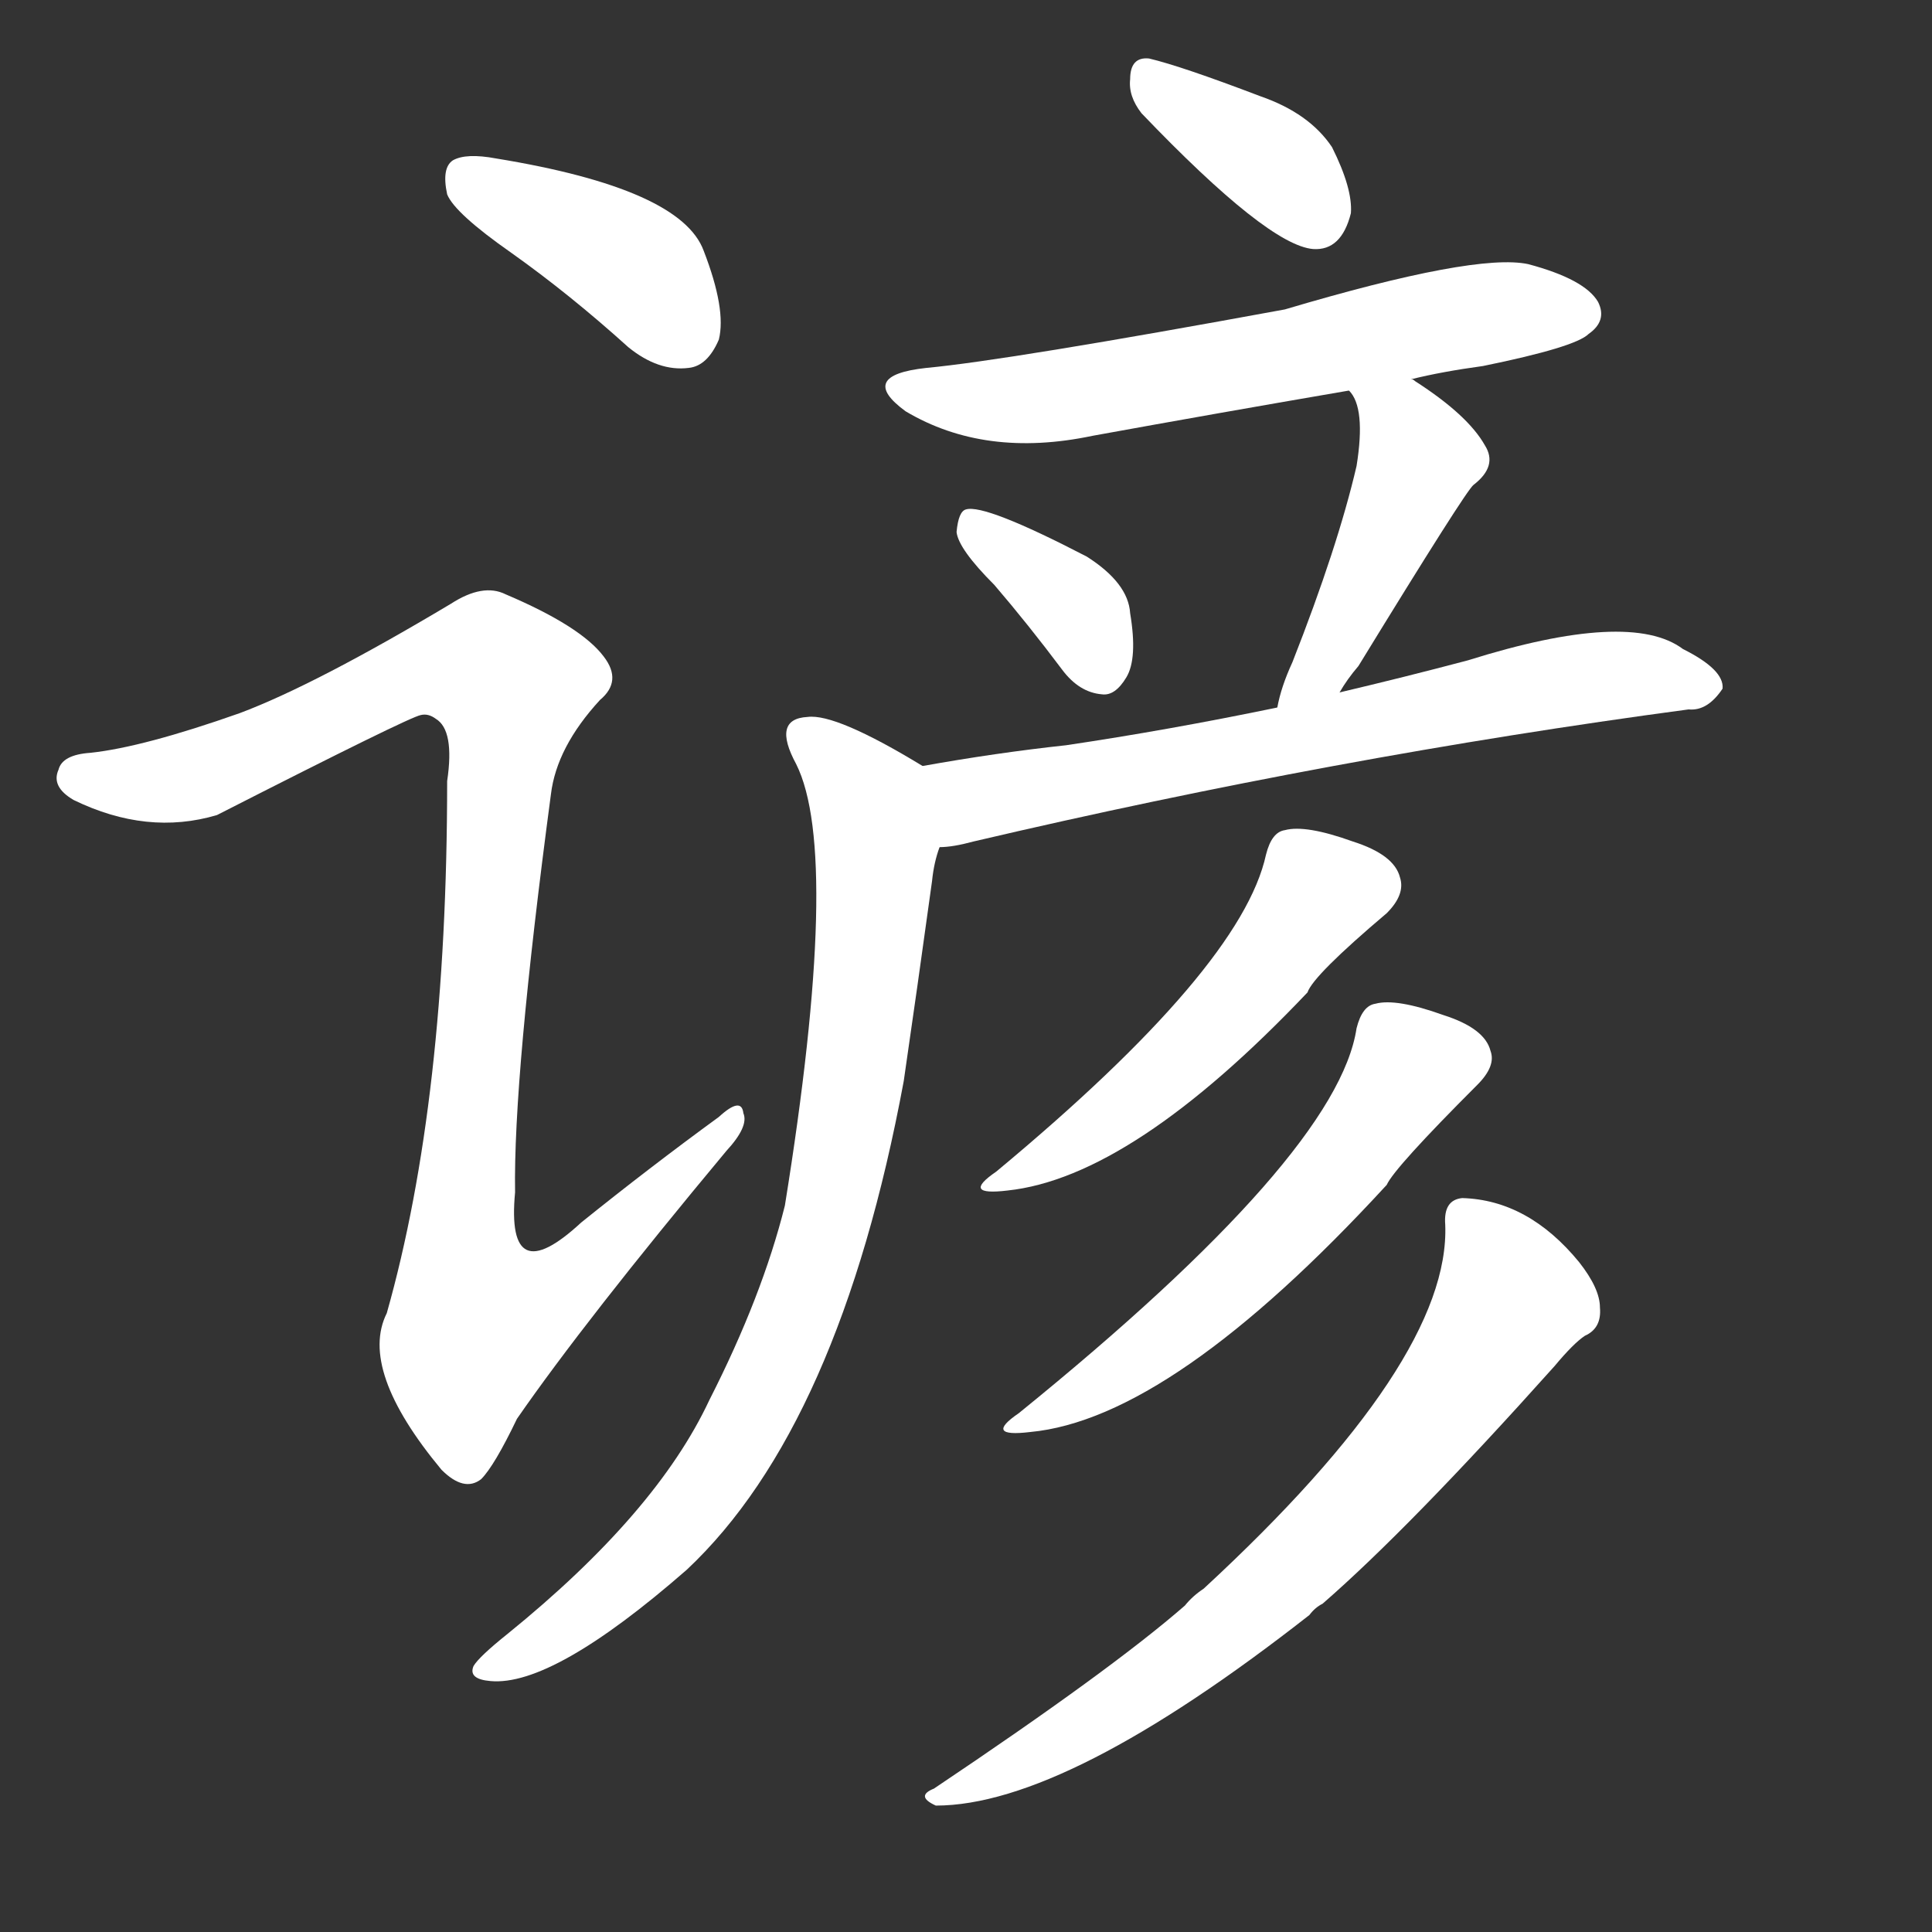 <svg version="1.1" viewBox="0 0 1024 1024" xmlns="http://www.w3.org/2000/svg">
  <rect x="0" y="0" width="1024" height="1024" fill="#333333" stroke="none"/>
  <g transform="scale(1, -1) translate(0, -900)">
    <style type="text/css">
        .stroke1 {fill: #FFFFFF;}
        .stroke2 {fill: #FFFFFF;}
        .stroke3 {fill: #FFFFFF;}
        .stroke4 {fill: #FFFFFF;}
        .stroke5 {fill: #FFFFFF;}
        .stroke6 {fill: #FFFFFF;}
        .stroke7 {fill: #FFFFFF;}
        .stroke8 {fill: #FFFFFF;}
        .stroke9 {fill: #FFFFFF;}
        .stroke10 {fill: #FFFFFF;}
        .stroke11 {fill: #FFFFFF;}
        .stroke12 {fill: #FFFFFF;}
        .stroke13 {fill: #FFFFFF;}
        .stroke14 {fill: #FFFFFF;}
        .stroke15 {fill: #FFFFFF;}
        .stroke16 {fill: #FFFFFF;}
        .stroke17 {fill: #FFFFFF;}
        .stroke18 {fill: #FFFFFF;}
        .stroke19 {fill: #FFFFFF;}
        .stroke20 {fill: #FFFFFF;}
        text {
            font-family: Helvetica;
            font-size: 50px;
            fill: #FFFFFF;}
            paint-order: stroke;
            stroke: #000000;
            stroke-width: 4px;
            stroke-linecap: butt;
            stroke-linejoin: miter;
            font-weight: 800;
        }
    </style>

    <path d="M 271 766 Q 302 744 333 716 Q 349 703 365 705 Q 375 706 381 720 Q 385 736 373 767 Q 361 800 263 816 Q 247 819 240 815 Q 234 811 237 797 Q 241 787 271 766 Z" class="stroke1"/>
    <path d="M 127 522 Q 76 504 48 501 Q 33 500 31 492 Q 27 483 39 476 Q 78 457 115 468 Q 217 520 223 521 Q 227 522 231 519 Q 241 513 237 486 Q 237 317 205 204 Q 190 174 234 121 Q 246 109 255 116 Q 262 123 274 148 Q 310 200 385 290 Q 397 303 394 310 Q 393 319 381 308 Q 344 281 308 252 Q 268 215 273 268 Q 272 329 292 479 Q 295 504 318 529 Q 330 539 320 552 Q 308 568 268 585 Q 256 591 239 580 Q 167 537 127 522 Z" class="stroke2"/>
    <path d="M 605 840 Q 672 770 696 768 Q 711 767 716 787 Q 717 800 706 822 Q 694 840 668 849 Q 626 865 609 869 Q 599 870 599 858 Q 598 849 605 840 Z" class="stroke3"/>
    <path d="M 748 699 Q 764 703 786 706 Q 835 716 842 723 Q 852 730 847 740 Q 840 752 810 760 Q 782 766 681 736 Q 534 709 491 705 Q 454 701 480 682 Q 522 657 579 669 Q 645 681 715 693 L 748 699 Z" class="stroke4"/>
    <path d="M 527 590 Q 545 569 563 545 Q 572 533 584 532 Q 591 531 597 541 Q 603 551 599 575 Q 598 591 576 605 Q 522 633 512 630 Q 508 629 507 618 Q 508 609 527 590 Z" class="stroke5"/>
    <path d="M 710 533 Q 714 540 720 547 Q 777 640 781 643 Q 794 653 787 664 Q 778 680 750 698 Q 749 699 748 699 C 722 714 699 718 715 693 Q 724 684 719 653 Q 709 610 685 549 Q 679 536 677 525 C 670 496 694 508 710 533 Z" class="stroke6"/>
    <path d="M 498 451 Q 505 451 516 454 Q 708 499 895 524 Q 905 523 913 535 Q 914 545 892 556 Q 864 577 778 550 Q 744 541 710 533 L 677 525 Q 619 513 565 505 Q 528 501 489 494 C 459 489 468 447 498 451 Z" class="stroke7"/>
    <path d="M 489 494 Q 443 522 428 520 Q 409 519 422 495 Q 446 447 416 261 Q 404 213 376 158 Q 348 98 269 34 Q 254 22 251 17 Q 248 10 260 9 Q 293 6 364 68 Q 445 144 479 327 Q 486 375 494 433 Q 495 443 498 451 C 504 480 505 484 489 494 Z" class="stroke8"/>
    <path d="M 671 447 Q 658 387 528 279 Q 509 266 534 269 Q 600 276 693 374 Q 696 383 735 416 Q 745 426 742 435 Q 739 447 717 454 Q 692 463 681 460 Q 674 459 671 447 Z" class="stroke9"/>
    <path d="M 719 355 Q 709 288 540 151 Q 521 138 546 141 Q 621 148 735 272 Q 739 281 783 325 Q 793 335 790 343 Q 787 355 765 362 Q 740 371 729 368 Q 722 367 719 355 Z" class="stroke10"/>
    <path d="M 766 251 Q 769 179 638 58 Q 632 54 628 49 Q 589 15 495 -48 Q 485 -52 496 -57 Q 565 -57 694 44 Q 697 48 701 50 Q 747 90 824 176 Q 834 188 840 192 Q 849 196 848 207 Q 848 217 837 231 Q 810 264 775 265 Q 765 264 766 251 Z" class="stroke11"/>
</g></svg>